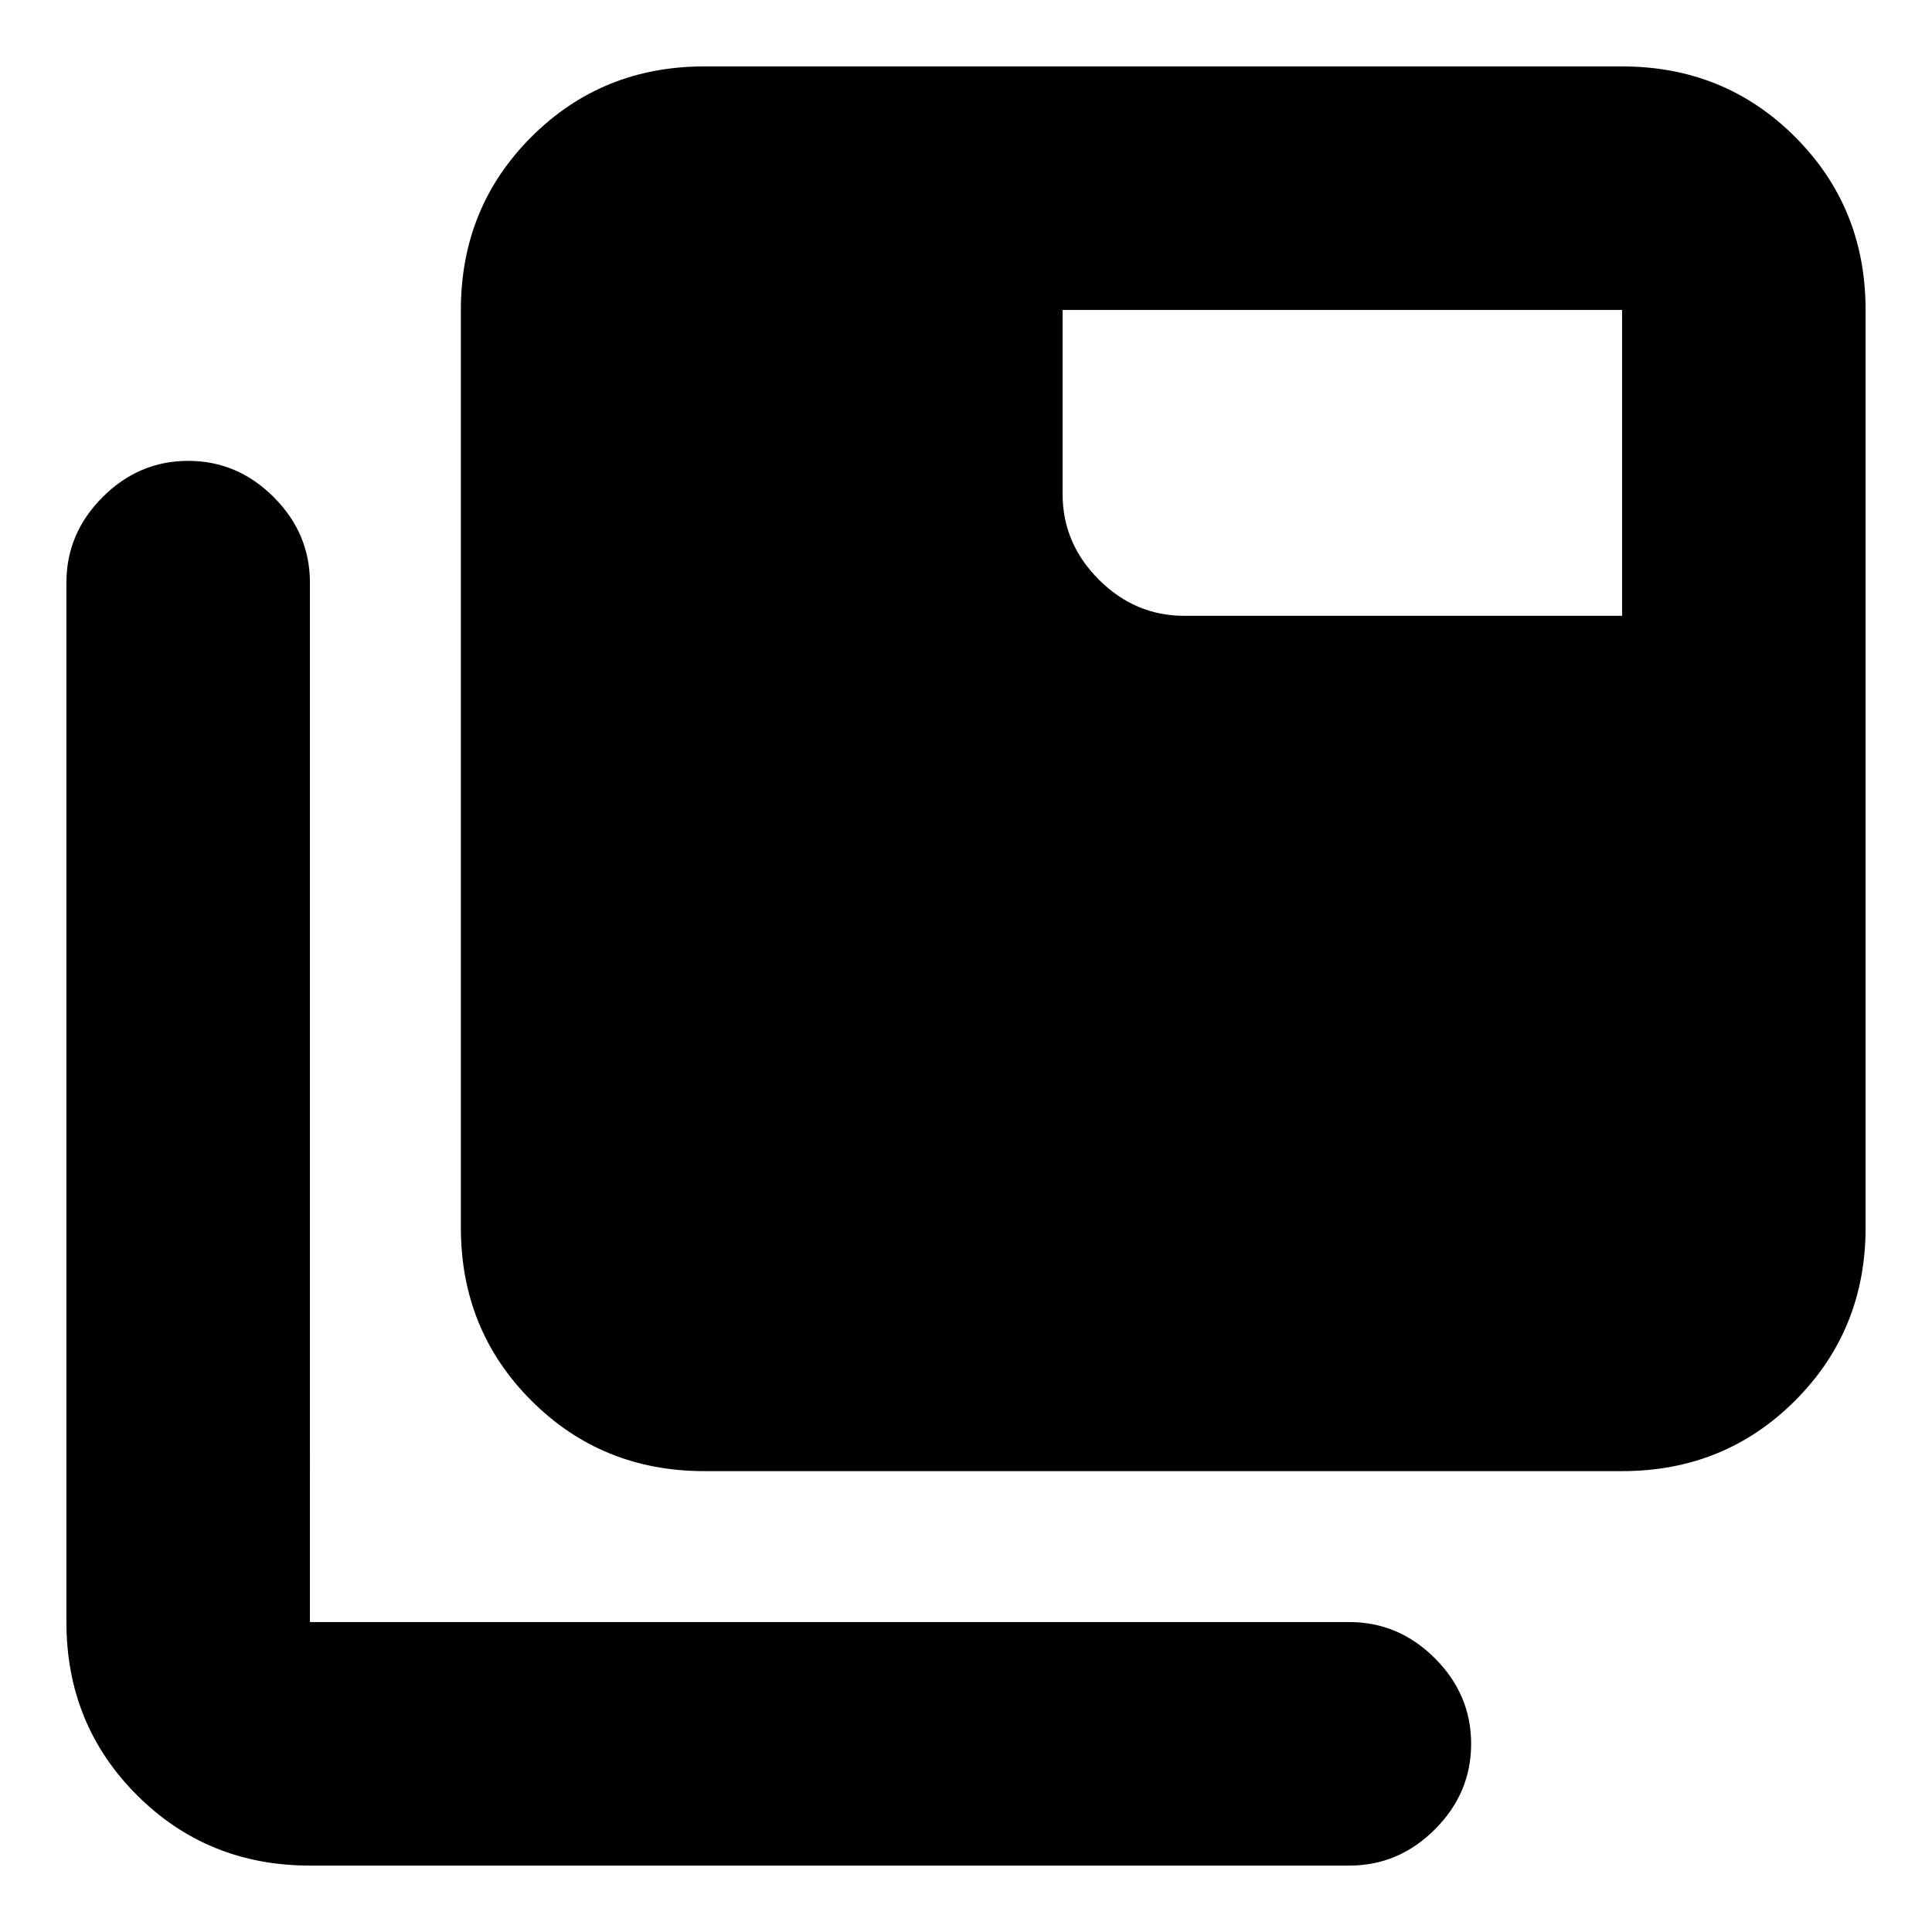 <svg xmlns="http://www.w3.org/2000/svg" height="24" viewBox="0 96 960 960" width="24"><path d="M154 1023q-50.938 0-85.969-35.031Q33 952.938 33 902V385.5Q33 361 51 343t42.5-18q24.5 0 42.5 18t18 42.5V902h516.5q24.5 0 42.5 18t18 42.5q0 24.5-18 42.5t-42.5 18H154Zm196-196q-50.938 0-85.969-35.031Q229 756.938 229 706V250q0-50.938 35.031-85.969Q299.062 129 350 129h456q50.938 0 85.969 35.031Q927 199.062 927 250v456q0 50.938-35.031 85.969Q856.938 827 806 827H350Zm456-425V250H528v91.5q0 24.5 18 42.5t42.5 18H806Z"/></svg>